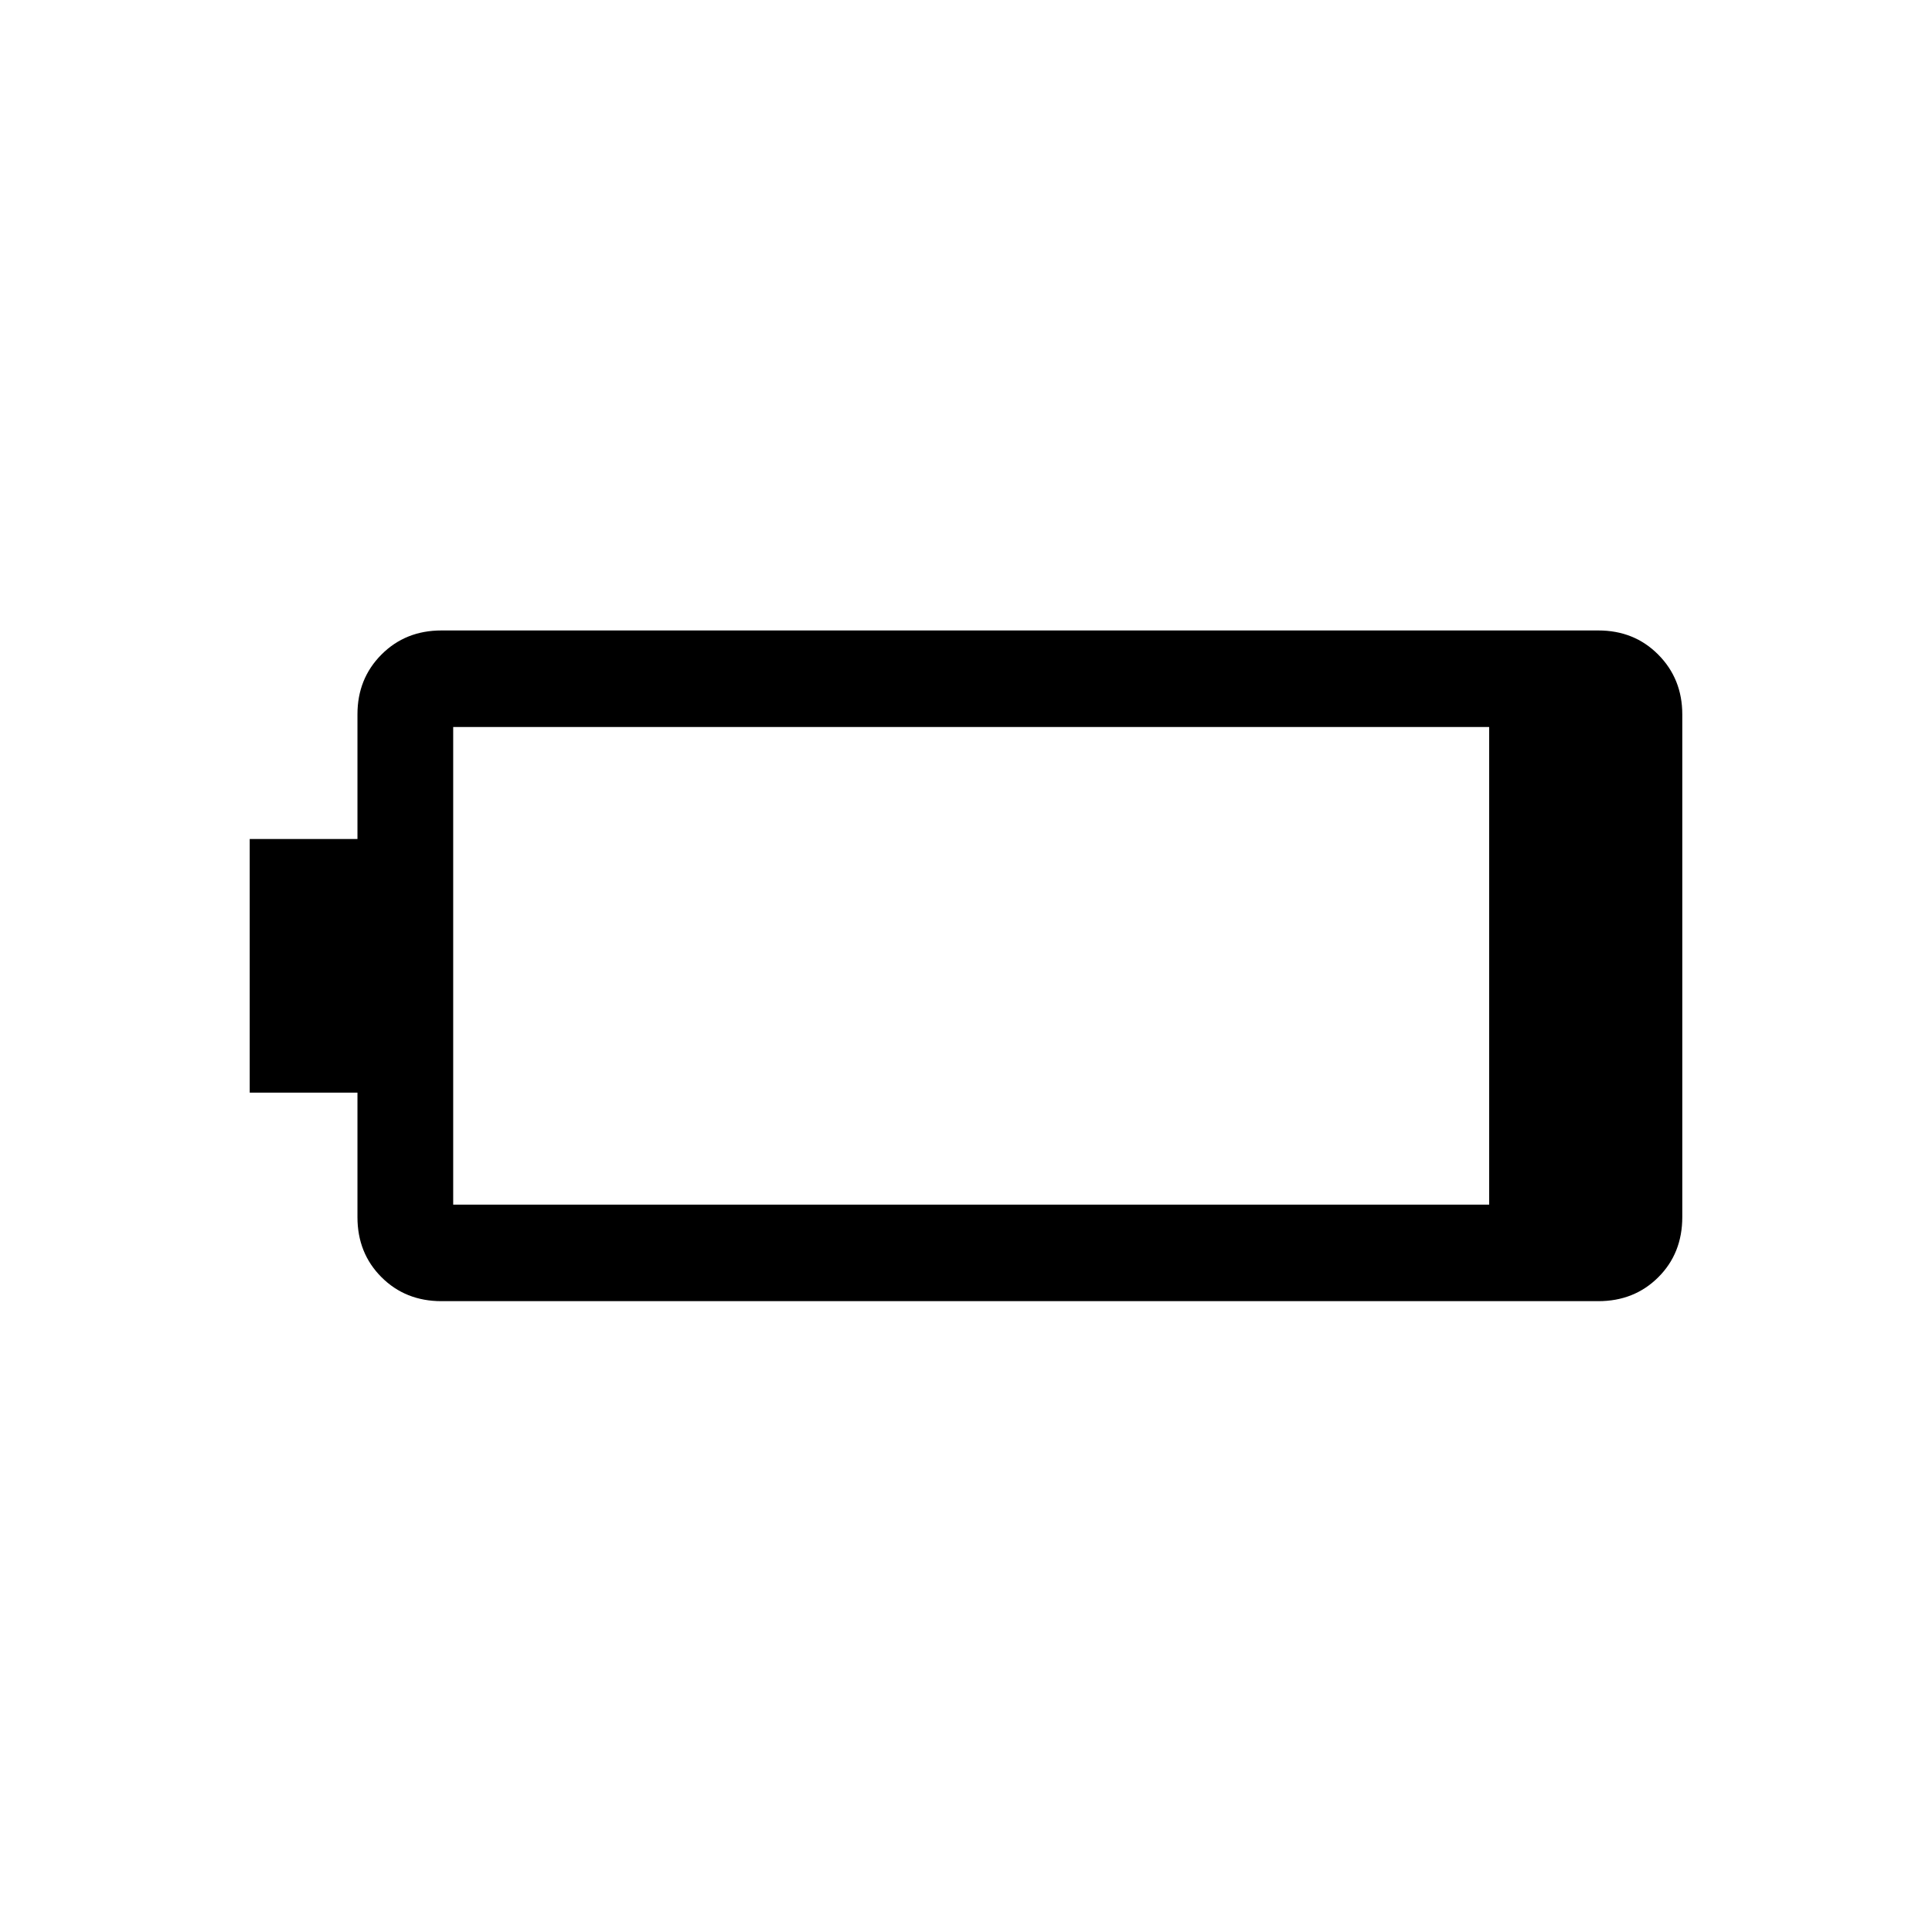 <svg xmlns="http://www.w3.org/2000/svg" height="20" viewBox="0 -960 960 960" width="20"><path d="M219.35-313.46q-17.88 0-29.81-11.93-11.92-11.93-11.92-29.8v-61.89h-53.54v-126.03h53.54v-61.97q0-17.7 11.92-29.67 11.93-11.98 29.81-11.98h574.84q17.88 0 29.8 12.02 11.93 12.03 11.93 29.71v249.74q0 18.04-11.93 29.92-11.92 11.88-29.8 11.88H219.35Zm5.84-47.96h514.77v-237.35H225.19v237.35Z"/></svg>